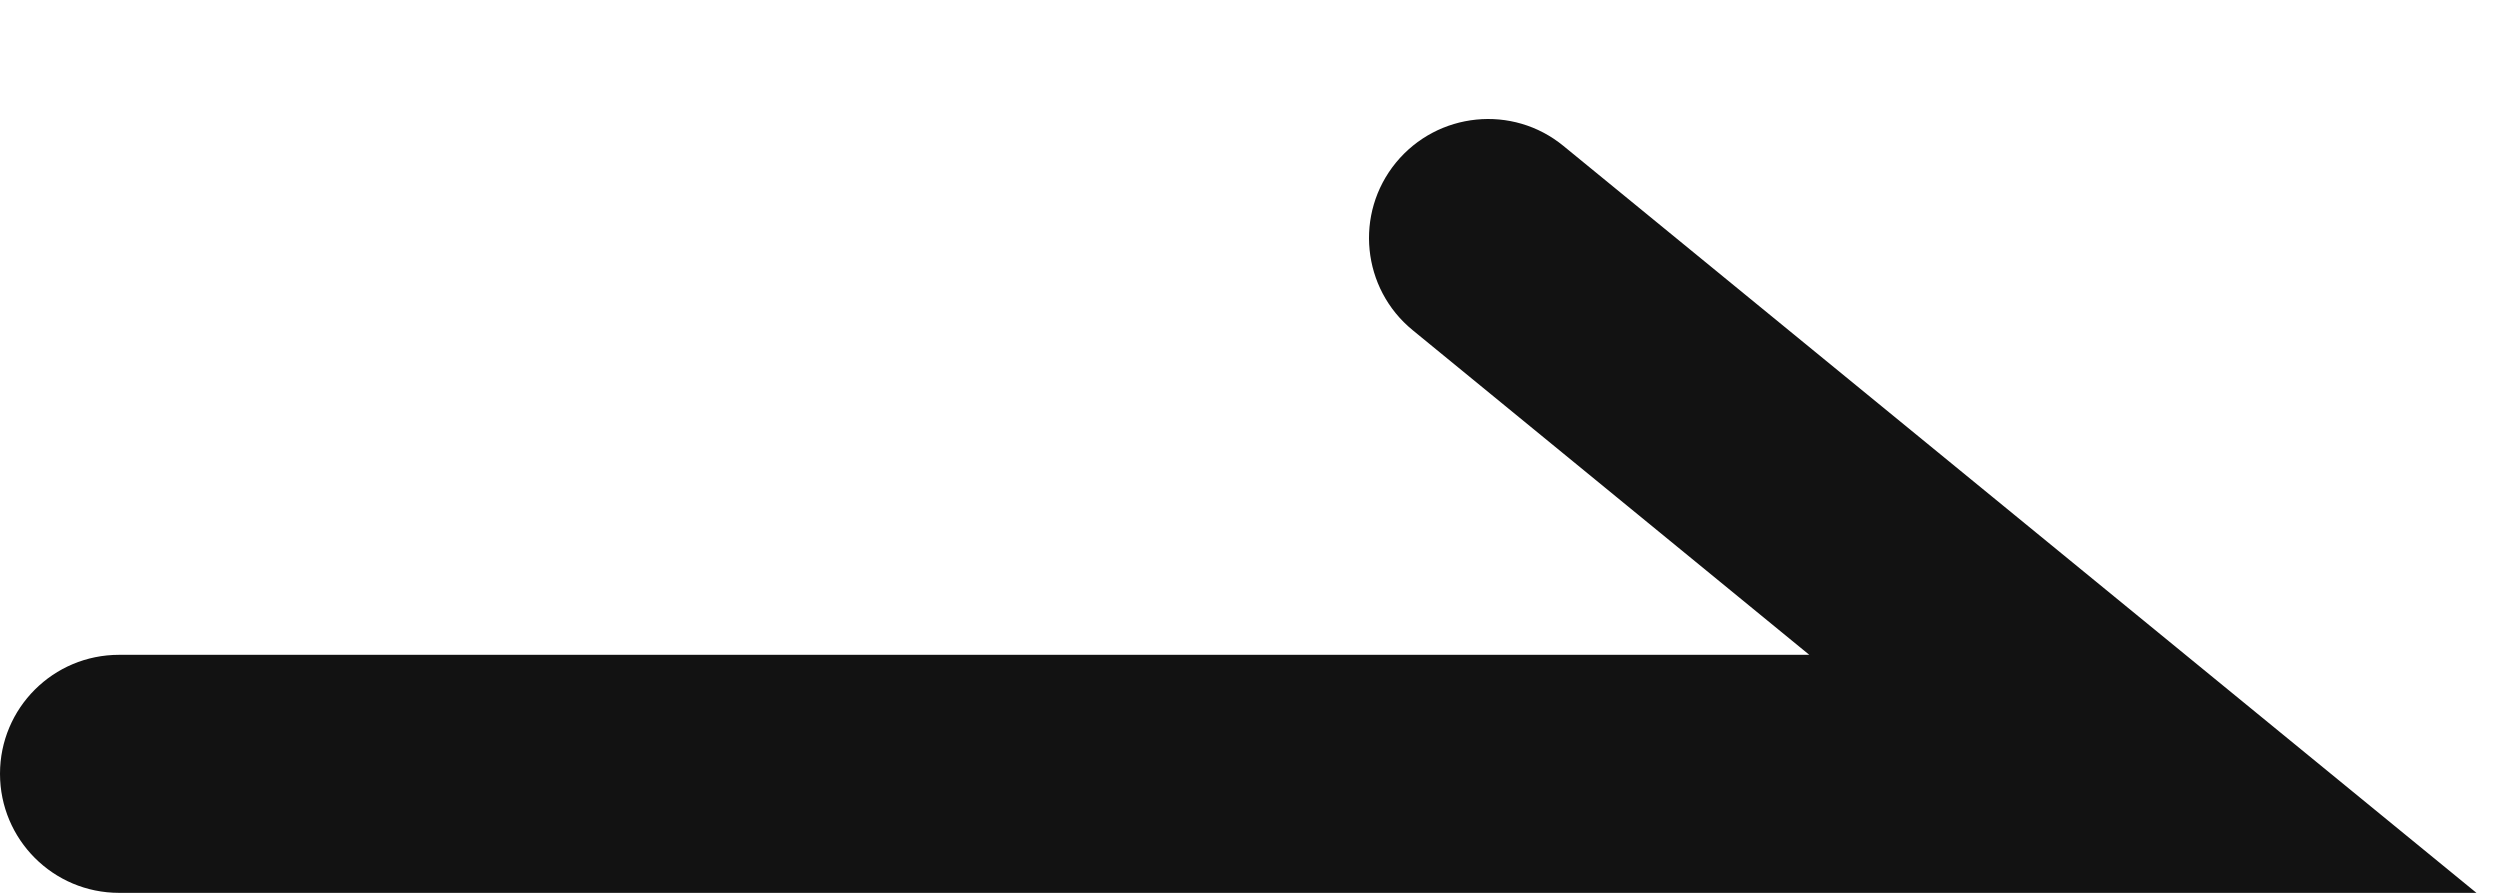 <svg width="14" height="5" viewBox="0 0 14 5" fill="none" xmlns="http://www.w3.org/2000/svg">
<path fill-rule="evenodd" clip-rule="evenodd" d="M7.817 0.911C8.051 0.626 8.471 0.584 8.755 0.817L13.868 5H0.667C0.298 5 0 4.701 0 4.333C0 3.965 0.298 3.667 0.667 3.667H10.132L7.911 1.849C7.626 1.616 7.584 1.196 7.817 0.911Z" fill="#121212"/>
</svg>
